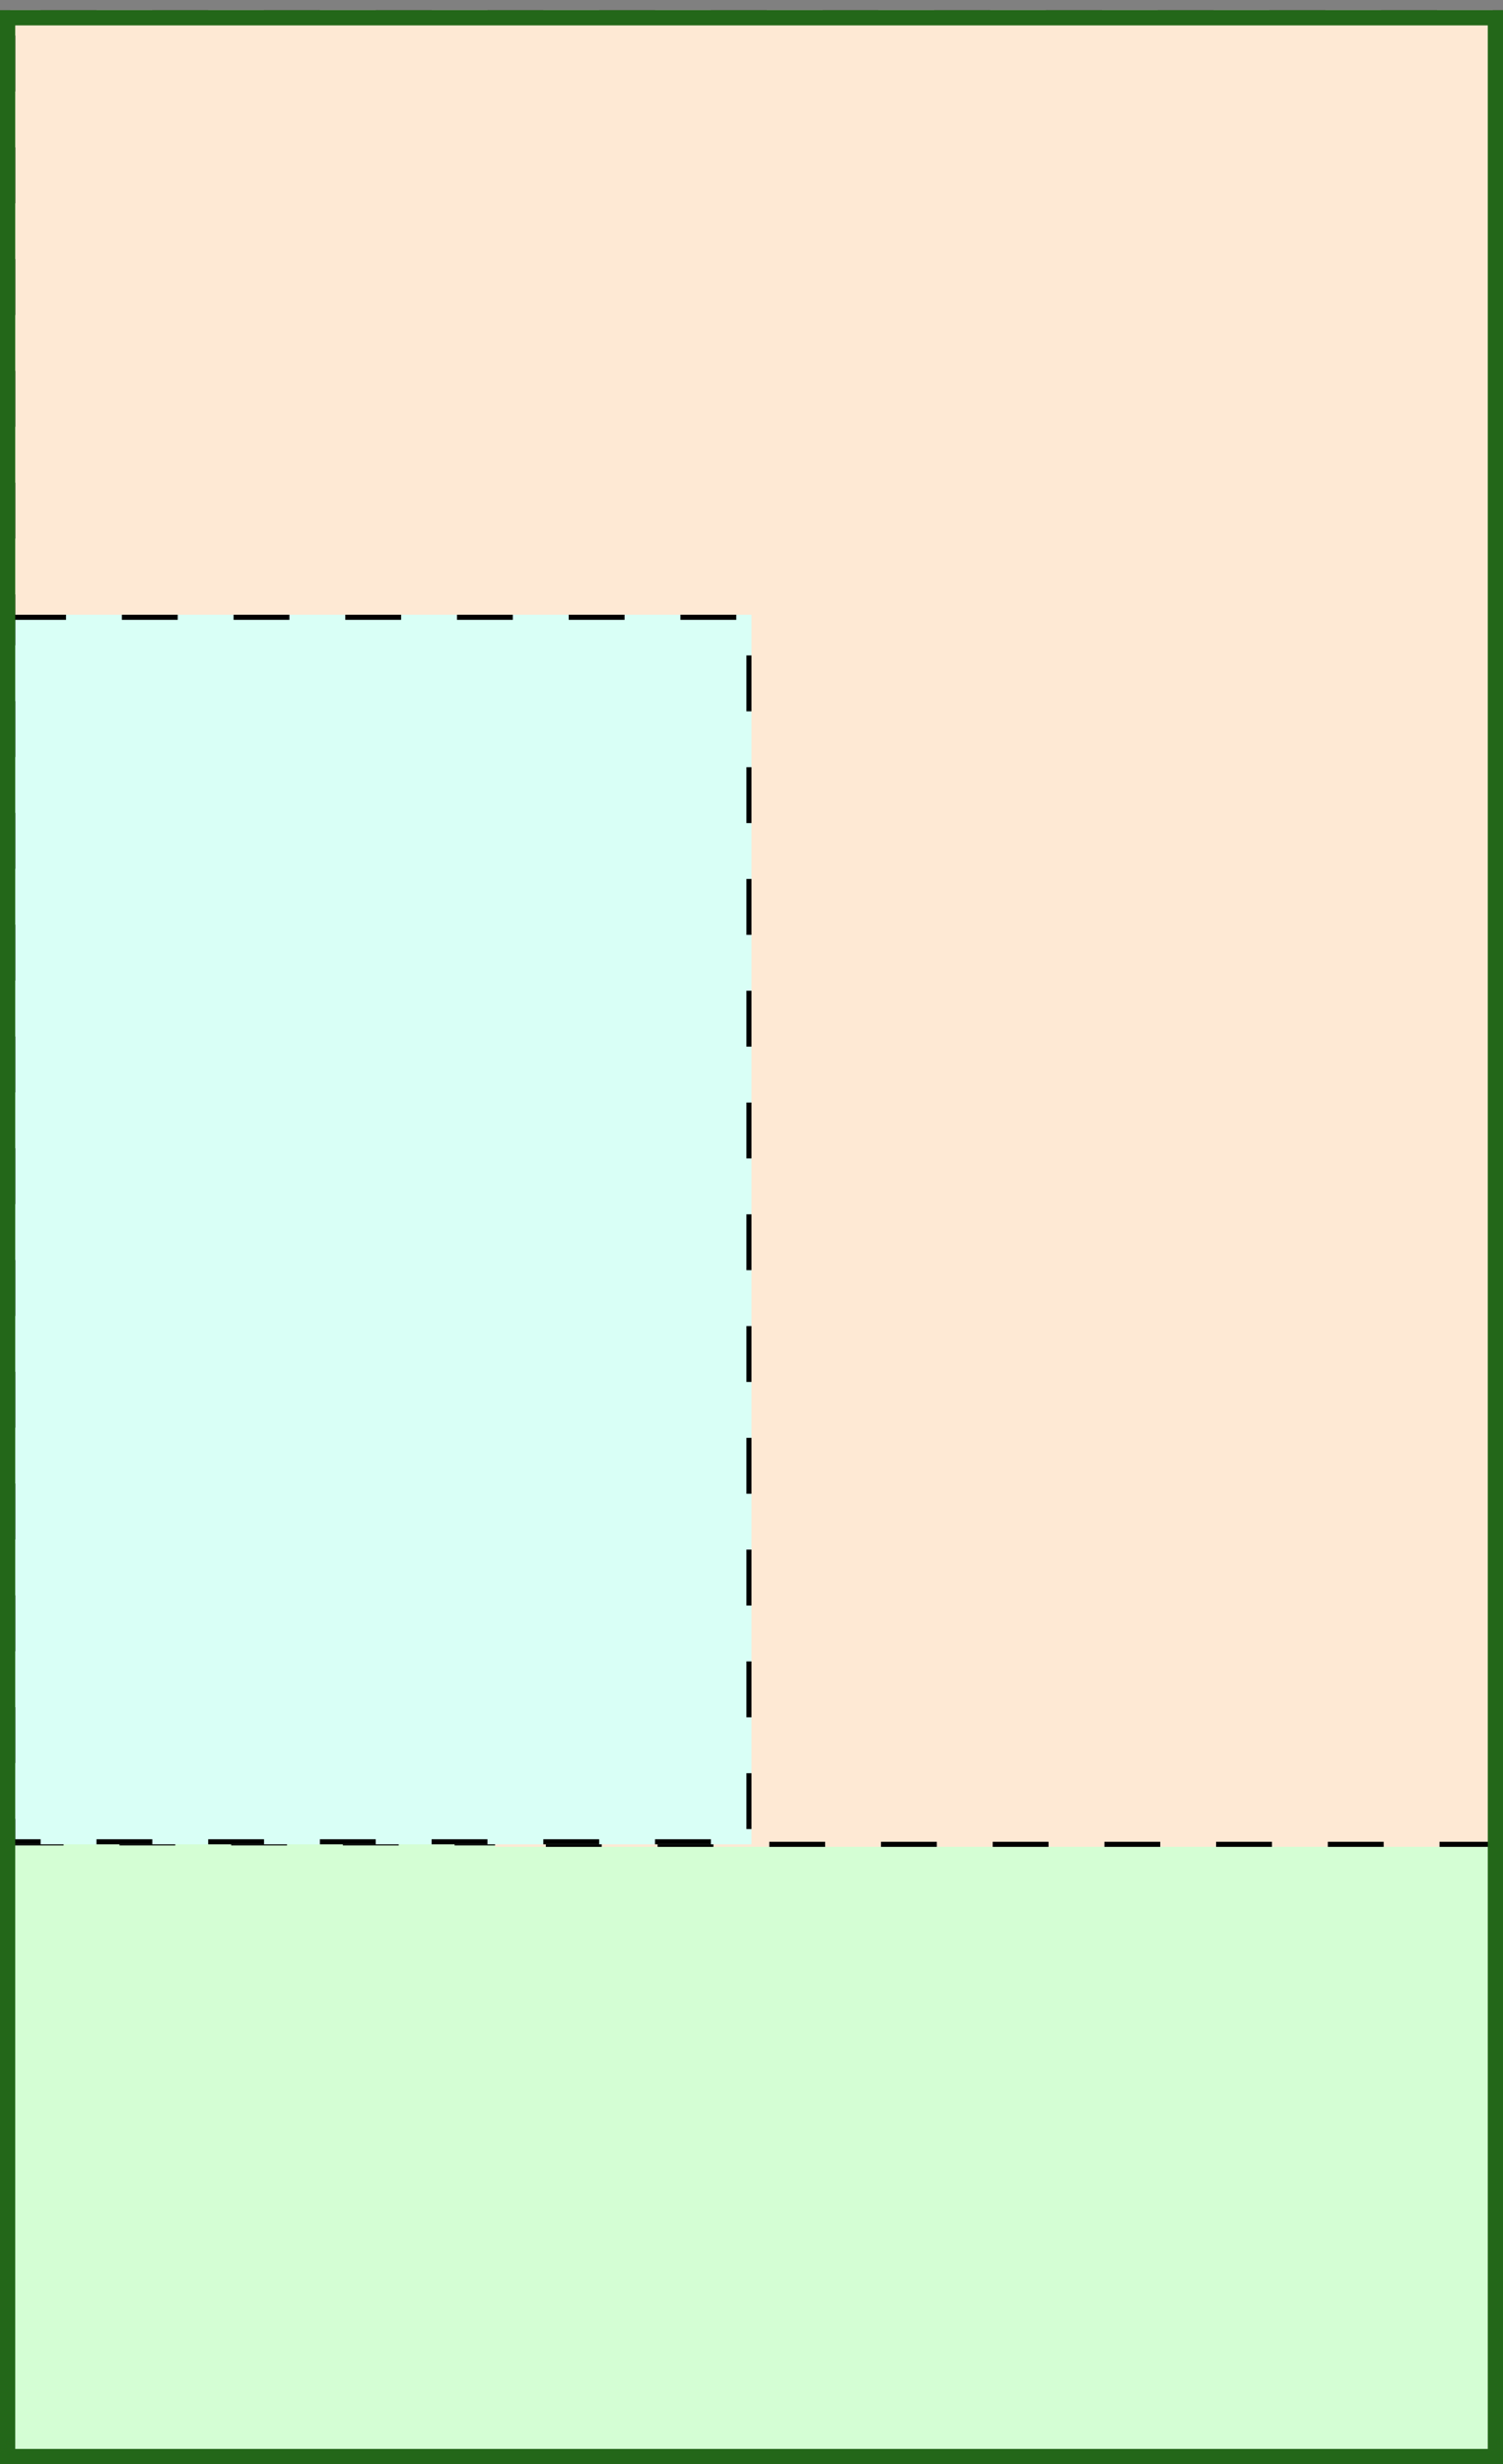 <svg width="296" xmlns="http://www.w3.org/2000/svg" height="485" id="screenshot-87dc46f4-6b2f-80df-8006-266db21ebaf0" viewBox="0 0 296 485" xmlns:xlink="http://www.w3.org/1999/xlink" fill="none" version="1.1"><rect x="0" y="0" width="296" height="485" fill="#808080" stroke="none"/><g id="shape-87dc46f4-6b2f-80df-8006-266db21ebaf0"><g class="frame-container-wrapper"><g class="frame-container-blur"><g class="frame-container-shadows"><g fill="none"><g class="fills" id="fills-87dc46f4-6b2f-80df-8006-266db21ebaf0"><rect rx="0" ry="0" x="0" y="0" width="296" height="485" transform="matrix(1, 0, 0, 1, 0, 0)" class="frame-background"/></g><g class="frame-children"><g id="shape-87dc46f4-6b2f-80df-8006-266db21ebaf1" rx="0" ry="0"><g id="shape-87dc46f4-6b2f-80df-8006-266db21ebaf5"><g class="fills" id="fills-87dc46f4-6b2f-80df-8006-266db21ebaf5"><rect rx="0" ry="0" x="1.523" y="362.215" transform="matrix(1, 0, 0, 1, 0, 0)" width="294" height="121" style="fill: rgb(212, 254, 212); fill-opacity: 1;"/></g><g id="strokes-cfd86b6d-c713-8057-8006-266dddd259e9-87dc46f4-6b2f-80df-8006-266db21ebaf5" class="strokes"><g class="inner-stroke-shape" transform="matrix(1, 0, 0, 1, 0, 0)"><defs><clipPath id="inner-stroke-render-3-87dc46f4-6b2f-80df-8006-266db21ebaf5-0"><use href="#stroke-shape-render-3-87dc46f4-6b2f-80df-8006-266db21ebaf5-0"/></clipPath><rect rx="0" ry="0" x="1.523" y="362.215" width="294" height="121" id="stroke-shape-render-3-87dc46f4-6b2f-80df-8006-266db21ebaf5-0" style="fill: none; stroke-width: 2; stroke: rgb(0, 0, 0); stroke-opacity: 1; stroke-dasharray: 11, 11;"/></defs><use href="#stroke-shape-render-3-87dc46f4-6b2f-80df-8006-266db21ebaf5-0" clip-path="url('#inner-stroke-render-3-87dc46f4-6b2f-80df-8006-266db21ebaf5-0')"/></g></g></g></g><g id="shape-87dc46f4-6b2f-80df-8006-266db21ebaf2" rx="0" ry="0"><g id="shape-87dc46f4-6b2f-80df-8006-266db21ebb03"><g class="fills" id="fills-87dc46f4-6b2f-80df-8006-266db21ebb03"><path d="M296.000,123.000L296.000,363.500L97.500,363.500L97.500,123.000L2.000,123.000L2.000,2.000L296.000,2.000L296.000,121.000L296.000,123.000Z" style="fill: rgb(254, 233, 212); fill-opacity: 1;"/></g><g id="strokes-cfd86b6d-c713-8057-8006-266dddd34570-87dc46f4-6b2f-80df-8006-266db21ebb03" class="strokes"><g class="inner-stroke-shape"><defs><clipPath id="inner-stroke-render-5-87dc46f4-6b2f-80df-8006-266db21ebb03-0"><use href="#stroke-shape-render-5-87dc46f4-6b2f-80df-8006-266db21ebb03-0"/></clipPath><path d="M296.000,123.000L296.000,363.500L97.500,363.500L97.500,123.000L2.000,123.000L2.000,2.000L296.000,2.000L296.000,121.000L296.000,123.000Z" id="stroke-shape-render-5-87dc46f4-6b2f-80df-8006-266db21ebb03-0" style="fill: none; stroke-width: 2; stroke: rgb(0, 0, 0); stroke-opacity: 1; stroke-dasharray: 11, 11;"/></defs><use href="#stroke-shape-render-5-87dc46f4-6b2f-80df-8006-266db21ebb03-0" clip-path="url('#inner-stroke-render-5-87dc46f4-6b2f-80df-8006-266db21ebb03-0')"/></g></g></g></g><g id="shape-87dc46f4-6b2f-80df-8006-266db21ebaf3" rx="0" ry="0"><g id="shape-87dc46f4-6b2f-80df-8006-266db21ebb10"><g class="fills" id="fills-87dc46f4-6b2f-80df-8006-266db21ebb10"><path d="M2.000,121.000L148.000,121.000L148.000,363.000L2.000,363.000L2.000,121.000Z" style="fill: rgb(217, 255, 246); fill-opacity: 1;"/></g><g id="strokes-cfd86b6d-c713-8057-8006-266dddd43194-87dc46f4-6b2f-80df-8006-266db21ebb10" class="strokes"><g class="inner-stroke-shape"><defs><clipPath id="inner-stroke-render-7-87dc46f4-6b2f-80df-8006-266db21ebb10-0"><use href="#stroke-shape-render-7-87dc46f4-6b2f-80df-8006-266db21ebb10-0"/></clipPath><path d="M2.000,121.000L148.000,121.000L148.000,363.000L2.000,363.000L2.000,121.000Z" id="stroke-shape-render-7-87dc46f4-6b2f-80df-8006-266db21ebb10-0" style="fill: none; stroke-width: 2; stroke: rgb(0, 0, 0); stroke-opacity: 1; stroke-dasharray: 11, 11;"/></defs><use href="#stroke-shape-render-7-87dc46f4-6b2f-80df-8006-266db21ebb10-0" clip-path="url('#inner-stroke-render-7-87dc46f4-6b2f-80df-8006-266db21ebb10-0')"/></g></g></g></g><g id="shape-87dc46f4-6b2f-80df-8006-266db21ebaf4"><g class="fills" id="fills-87dc46f4-6b2f-80df-8006-266db21ebaf4"><rect rx="0" ry="0" x="0" y="2" transform="matrix(1, 0, 0, 1, 0, 0)" width="296" height="483"/></g><g id="strokes-cfd86b6d-c713-8057-8006-266dddd47a60-87dc46f4-6b2f-80df-8006-266db21ebaf4" class="strokes"><g class="inner-stroke-shape" transform="matrix(1, 0, 0, 1, 0, 0)"><defs><clipPath id="inner-stroke-render-8-87dc46f4-6b2f-80df-8006-266db21ebaf4-0"><use href="#stroke-shape-render-8-87dc46f4-6b2f-80df-8006-266db21ebaf4-0"/></clipPath><rect rx="0" ry="0" x="0" y="2" width="296" height="483" id="stroke-shape-render-8-87dc46f4-6b2f-80df-8006-266db21ebaf4-0" style="fill: none; stroke-width: 6; stroke: rgb(35, 103, 25); stroke-opacity: 1;"/></defs><use href="#stroke-shape-render-8-87dc46f4-6b2f-80df-8006-266db21ebaf4-0" clip-path="url('#inner-stroke-render-8-87dc46f4-6b2f-80df-8006-266db21ebaf4-0')"/></g></g></g></g></g></g></g></g></g></svg>